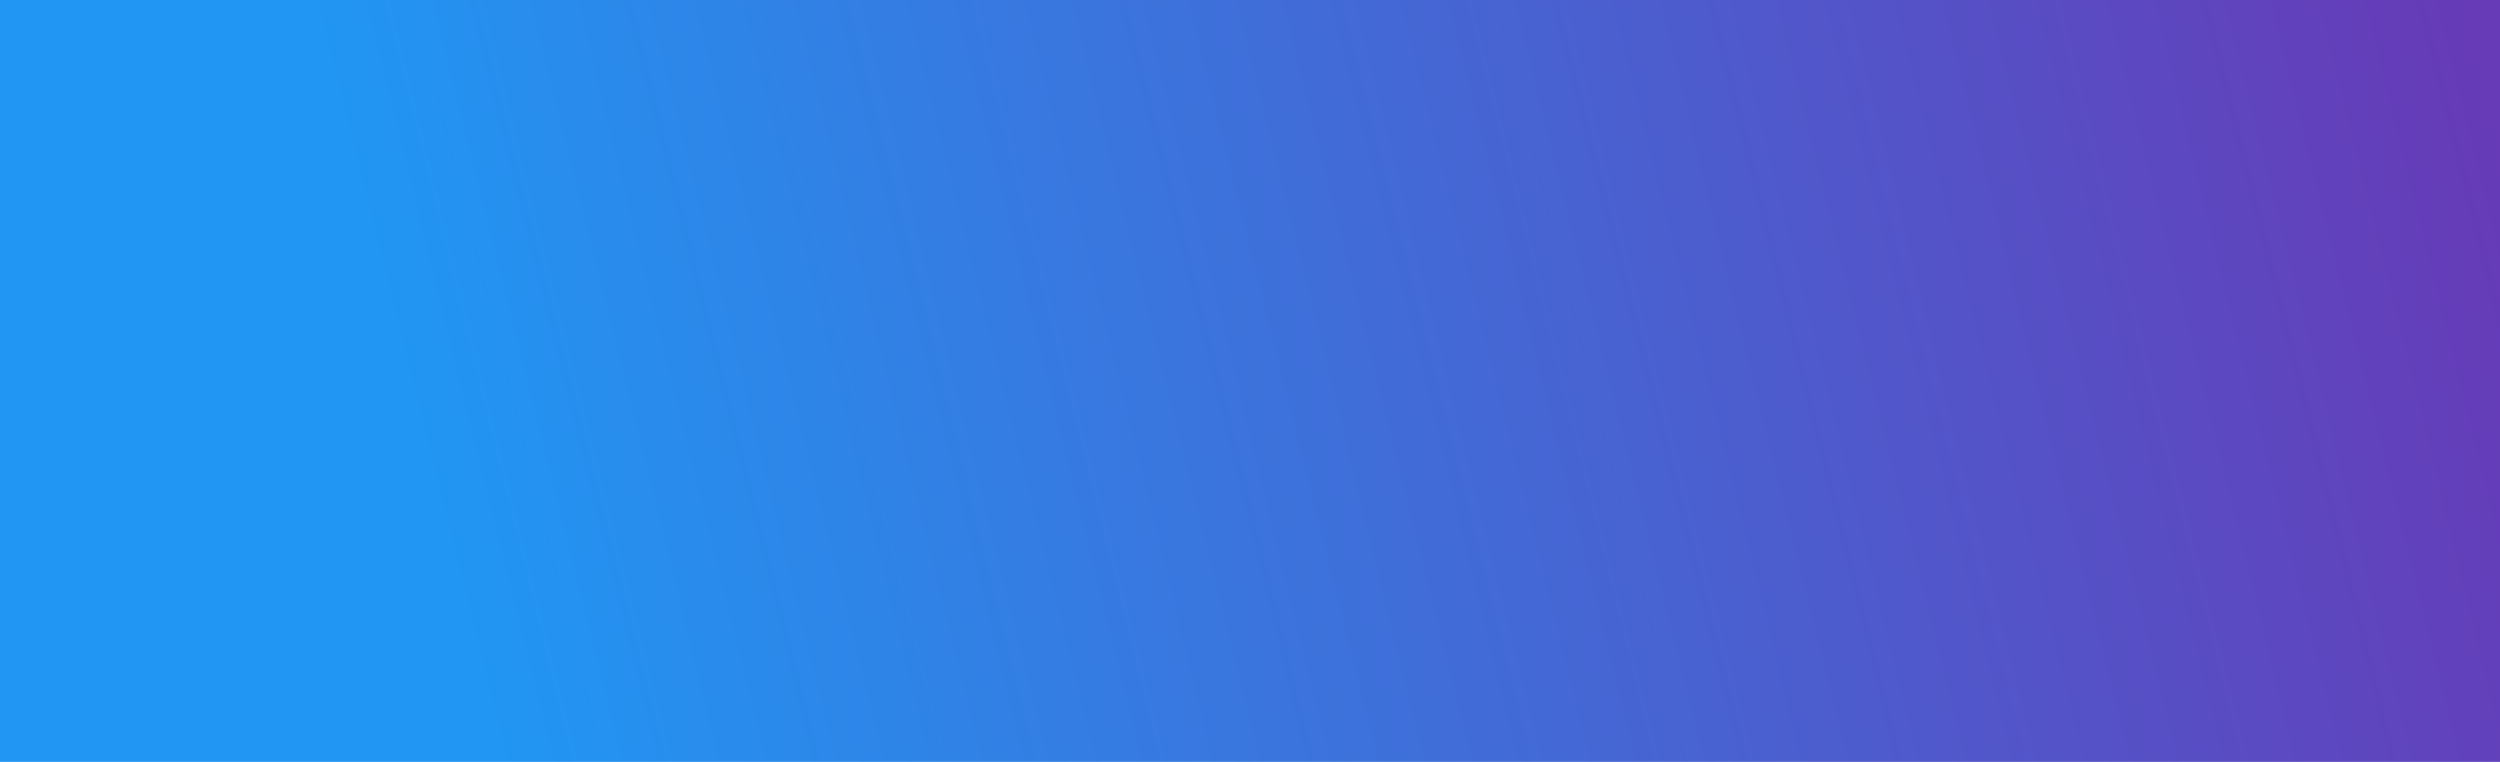 <?xml version="1.0" encoding="UTF-8" standalone="no"?>
<!-- Created with Inkscape (http://www.inkscape.org/) -->

<svg
   xmlns:osb="http://www.openswatchbook.org/uri/2009/osb"
   xmlns:dc="http://purl.org/dc/elements/1.1/"
   xmlns:cc="http://creativecommons.org/ns#"
   xmlns:rdf="http://www.w3.org/1999/02/22-rdf-syntax-ns#"
   xmlns:svg="http://www.w3.org/2000/svg"
   xmlns="http://www.w3.org/2000/svg"
   xmlns:xlink="http://www.w3.org/1999/xlink"
   xmlns:sodipodi="http://sodipodi.sourceforge.net/DTD/sodipodi-0.dtd"
   xmlns:inkscape="http://www.inkscape.org/namespaces/inkscape"
   width="1532.063mm"
   height="466.876mm"
   viewBox="0 0 5428.571 1654.286"
   id="svg2"
   version="1.1"
   inkscape:version="0.91 r13725"
   sodipodi:docname="backgroundegrade.svg">
  <defs
     id="defs4">
    <linearGradient
       inkscape:collect="always"
       id="linearGradient5599">
      <stop
         style="stop-color:#2196f3;stop-opacity:1"
         offset="0"
         id="stop5601" />
      <stop
         style="stop-color:#673ab7;stop-opacity:1"
         offset="1"
         id="stop5603" />
    </linearGradient>
    <linearGradient
       id="linearGradient5593"
       osb:paint="solid">
      <stop
         style="stop-color:#282f3e;stop-opacity:1;"
         offset="0"
         id="stop5595" />
    </linearGradient>
    <linearGradient
       inkscape:collect="always"
       xlink:href="#linearGradient5599"
       id="linearGradient5605"
       x1="-1077.929"
       y1="-610.734"
       x2="3348.571"
       y2="-1709.78"
       gradientUnits="userSpaceOnUse" />
    <clipPath
       clipPathUnits="userSpaceOnUse"
       id="clipPath9553">
      <circle
         style="opacity:1;fill:#999999;fill-opacity:1;stroke:none;stroke-width:200;stroke-linecap:square;stroke-linejoin:miter;stroke-miterlimit:4;stroke-dasharray:none;stroke-opacity:1"
         id="circle9555"
         cx="1664.286"
         cy="699.505"
         r="398.571" />
    </clipPath>
    <clipPath
       clipPathUnits="userSpaceOnUse"
       id="clipPath12118">
      <circle
         style="opacity:1;fill:#b3b3b3;fill-opacity:1;stroke:none;stroke-width:200;stroke-linecap:square;stroke-linejoin:miter;stroke-miterlimit:4;stroke-dasharray:none;stroke-opacity:1"
         id="circle12120"
         cx="3904.463"
         cy="1554.665"
         r="1297.036" />
    </clipPath>
    <clipPath
       clipPathUnits="userSpaceOnUse"
       id="clipPath12130">
      <rect
         style="opacity:1;fill:#ffffff;fill-opacity:1;stroke:none;stroke-width:200;stroke-linecap:square;stroke-linejoin:miter;stroke-miterlimit:4;stroke-dasharray:none;stroke-opacity:1"
         id="rect12132"
         width="2697.143"
         height="2697.143"
         x="3782.857"
         y="-124.781" />
    </clipPath>
    <clipPath
       clipPathUnits="userSpaceOnUse"
       id="clipPath12139">
      <path
         style="opacity:0.08;fill:#ff0000;fill-opacity:1;stroke:none;stroke-width:200;stroke-linecap:square;stroke-linejoin:miter;stroke-miterlimit:4;stroke-dasharray:none;stroke-opacity:1"
         d="m 5529.386,-1701.924 993.99,-1567.757 993.99,1567.757 c -662.66,-10e-5 -1325.32,0 -1987.98,0 z"
         id="path12141"
         inkscape:connector-curvature="0"
         sodipodi:nodetypes="cccc" />
    </clipPath>
    <clipPath
       clipPathUnits="userSpaceOnUse"
       id="clipPath12194">
      <rect
         y="-1769.207"
         x="-2031.513"
         height="1654.286"
         width="5428.571"
         id="rect12196"
         style="opacity:1;fill:url(#linearGradient12198);fill-opacity:1;stroke:none;stroke-width:200;stroke-linecap:square;stroke-linejoin:miter;stroke-miterlimit:4;stroke-dasharray:none;stroke-opacity:1" />
    </clipPath>
    <linearGradient
       inkscape:collect="always"
       xlink:href="#linearGradient5599"
       id="linearGradient12198"
       gradientUnits="userSpaceOnUse"
       x1="-1077.929"
       y1="-610.734"
       x2="3348.571"
       y2="-1709.78" />
    <clipPath
       clipPathUnits="userSpaceOnUse"
       id="clipPath12200">
      <rect
         y="-1769.207"
         x="-2031.513"
         height="1654.286"
         width="5428.571"
         id="rect12202"
         style="opacity:1;fill:url(#linearGradient12204);fill-opacity:1;stroke:none;stroke-width:200;stroke-linecap:square;stroke-linejoin:miter;stroke-miterlimit:4;stroke-dasharray:none;stroke-opacity:1" />
    </clipPath>
    <linearGradient
       inkscape:collect="always"
       xlink:href="#linearGradient5599"
       id="linearGradient12204"
       gradientUnits="userSpaceOnUse"
       x1="-1077.929"
       y1="-610.734"
       x2="3348.571"
       y2="-1709.78" />
    <clipPath
       clipPathUnits="userSpaceOnUse"
       id="clipPath12206">
      <rect
         y="-1769.207"
         x="-2031.513"
         height="1654.286"
         width="5428.571"
         id="rect12208"
         style="opacity:1;fill:url(#linearGradient12210);fill-opacity:1;stroke:none;stroke-width:200;stroke-linecap:square;stroke-linejoin:miter;stroke-miterlimit:4;stroke-dasharray:none;stroke-opacity:1" />
    </clipPath>
    <linearGradient
       inkscape:collect="always"
       xlink:href="#linearGradient5599"
       id="linearGradient12210"
       gradientUnits="userSpaceOnUse"
       x1="-1077.929"
       y1="-610.734"
       x2="3348.571"
       y2="-1709.78" />
    <clipPath
       clipPathUnits="userSpaceOnUse"
       id="clipPath12212">
      <rect
         y="5511.951"
         x="-5540.622"
         height="4572.52"
         width="15004.816"
         id="rect12214"
         style="opacity:1;fill:url(#linearGradient12216);fill-opacity:1;stroke:none;stroke-width:200;stroke-linecap:square;stroke-linejoin:miter;stroke-miterlimit:4;stroke-dasharray:none;stroke-opacity:1"
         transform="matrix(-0.029,-1,1,-0.029,0,0)" />
    </clipPath>
    <linearGradient
       inkscape:collect="always"
       xlink:href="#linearGradient5599"
       id="linearGradient12216"
       gradientUnits="userSpaceOnUse"
       x1="-1077.929"
       y1="-610.734"
       x2="3348.571"
       y2="-1709.78"
       gradientTransform="matrix(2.764,0,0,2.764,74.571,10402.119)" />
    <clipPath
       clipPathUnits="userSpaceOnUse"
       id="clipPath12218">
      <rect
         y="279.991"
         x="-9386.41"
         height="5534.845"
         width="18162.703"
         id="rect12220"
         style="opacity:1;fill:url(#linearGradient12222);fill-opacity:1;stroke:none;stroke-width:200;stroke-linecap:square;stroke-linejoin:miter;stroke-miterlimit:4;stroke-dasharray:none;stroke-opacity:1" />
    </clipPath>
    <linearGradient
       inkscape:collect="always"
       xlink:href="#linearGradient5599"
       id="linearGradient12222"
       gradientUnits="userSpaceOnUse"
       x1="-1077.929"
       y1="-610.734"
       x2="3348.571"
       y2="-1709.78"
       gradientTransform="matrix(3.346,0,0,3.346,-2589.453,6199.335)" />
    <clipPath
       clipPathUnits="userSpaceOnUse"
       id="clipPath12224">
      <rect
         y="-1769.207"
         x="-2031.513"
         height="1654.286"
         width="5428.571"
         id="rect12226"
         style="opacity:1;fill:url(#linearGradient12228);fill-opacity:1;stroke:none;stroke-width:200;stroke-linecap:square;stroke-linejoin:miter;stroke-miterlimit:4;stroke-dasharray:none;stroke-opacity:1" />
    </clipPath>
    <linearGradient
       inkscape:collect="always"
       xlink:href="#linearGradient5599"
       id="linearGradient12228"
       gradientUnits="userSpaceOnUse"
       x1="-1077.929"
       y1="-610.734"
       x2="3348.571"
       y2="-1709.78" />
    <clipPath
       clipPathUnits="userSpaceOnUse"
       id="clipPath12230">
      <rect
         y="-781.975"
         x="2267.787"
         height="2950.143"
         width="9680.953"
         id="rect12232"
         style="opacity:1;fill:url(#linearGradient12234);fill-opacity:1;stroke:none;stroke-width:200;stroke-linecap:square;stroke-linejoin:miter;stroke-miterlimit:4;stroke-dasharray:none;stroke-opacity:1" />
    </clipPath>
    <linearGradient
       inkscape:collect="always"
       xlink:href="#linearGradient5599"
       id="linearGradient12234"
       gradientUnits="userSpaceOnUse"
       x1="-1077.929"
       y1="-610.734"
       x2="3348.571"
       y2="-1709.78"
       gradientTransform="matrix(1.783,0,0,1.783,5890.651,2373.111)" />
  </defs>
  <sodipodi:namedview
     id="base"
     pagecolor="#ffffff"
     bordercolor="#666666"
     borderopacity="1.0"
     inkscape:pageopacity="0.0"
     inkscape:pageshadow="2"
     inkscape:zoom="0.12374369"
     inkscape:cx="2571.0409"
     inkscape:cy="847.78789"
     inkscape:document-units="px"
     inkscape:current-layer="layer1"
     showgrid="false"
     fit-margin-top="0"
     fit-margin-left="0"
     fit-margin-right="0"
     fit-margin-bottom="0"
     inkscape:window-width="1366"
     inkscape:window-height="705"
     inkscape:window-x="0"
     inkscape:window-y="30"
     inkscape:window-maximized="1" />
  <g
     inkscape:label="Camada 1"
     inkscape:groupmode="layer"
     id="layer1"
     transform="translate(2031.513,1769.207)">
    <rect
       style="opacity:1;fill:url(#linearGradient5605);fill-opacity:1;stroke:none;stroke-width:200;stroke-linecap:square;stroke-linejoin:miter;stroke-miterlimit:4;stroke-dasharray:none;stroke-opacity:1"
       id="rect4136"
       width="5428.571"
       height="1654.286"
       x="-2031.513"
       y="-1769.207" />
  </g>
</svg>
